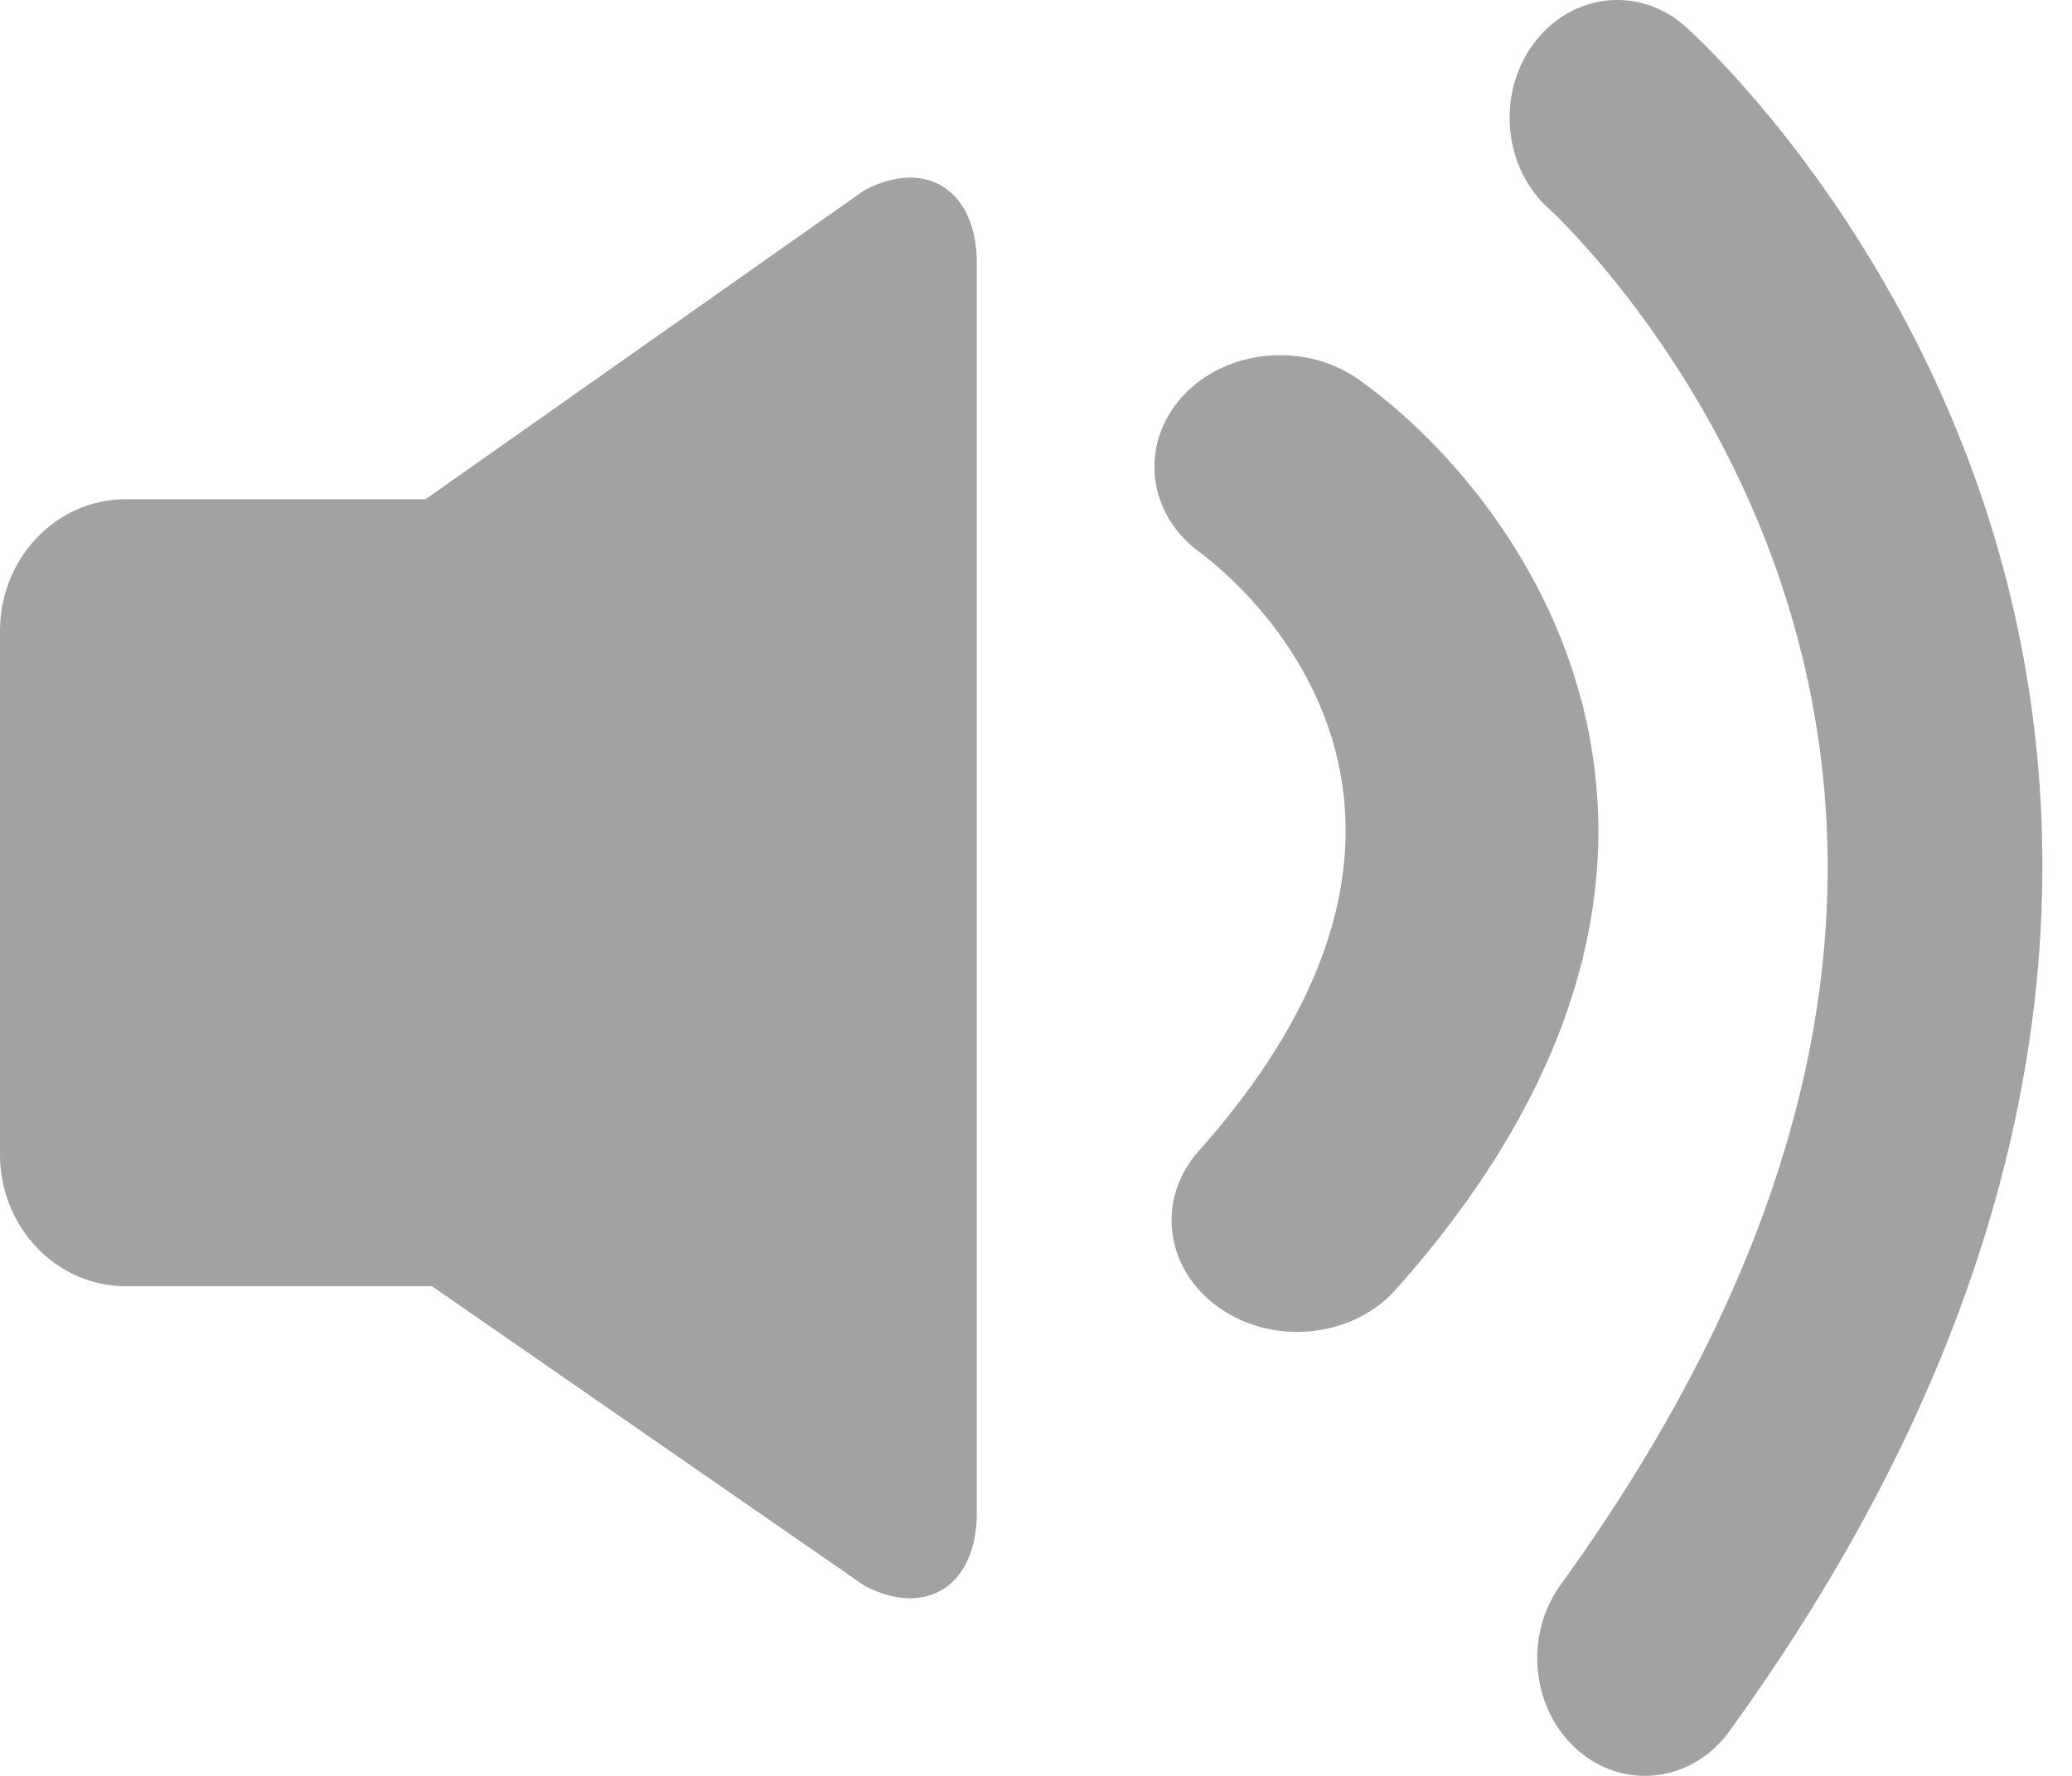 <?xml version="1.0" encoding="UTF-8" standalone="no"?>
<svg width="35px" height="30px" viewBox="0 0 35 30" version="1.1" xmlns="http://www.w3.org/2000/svg" xmlns:xlink="http://www.w3.org/1999/xlink">
    <!-- Generator: Sketch 41 (35326) - http://www.bohemiancoding.com/sketch -->
    <title>LightAudioResource Copy</title>
    <desc>Created with Sketch.</desc>
    <defs></defs>
    <g id="StyleGuide" stroke="none" stroke-width="1" fill="none" fill-rule="evenodd">
        <g id="Seafoam-StyleGuide" transform="translate(-1055, -485)" fill="#A2A2A2">
            <g id="LightAudioResource-Copy" transform="translate(1055, 485)">
                <path d="M7.189,8.433 L2.124,8.433 C0.951,8.433 0,9.429 0,10.658 L0,19.502 C0,20.731 0.951,21.728 2.124,21.728 L7.296,21.728 L14.602,26.788 C15.646,27.336 16.5,26.785 16.5,25.561 L16.5,17.42 L16.5,15 L16.5,12.58 L16.5,4.44 C16.5,3.216 15.646,2.663 14.602,3.213 L7.189,8.433 Z" id="Fill-1"></path>
                <path d="M27.785,30 C27.389,30 26.992,29.86 26.657,29.571 C25.869,28.889 25.736,27.638 26.359,26.776 C30.622,20.881 31.874,15.18 30.079,9.831 C28.761,5.903 26.2,3.559 26.175,3.536 C25.394,2.845 25.273,1.592 25.905,0.738 C26.538,-0.116 27.683,-0.248 28.464,0.443 C28.6,0.564 31.814,3.449 33.496,8.46 C35.05,13.092 35.569,20.457 29.214,29.245 C28.854,29.741 28.322,30 27.785,30" id="Fill-2"></path>
                <path d="M21.911,22.5 C21.45,22.5 20.986,22.367 20.596,22.093 C19.676,21.448 19.521,20.262 20.248,19.445 C25.524,13.518 20.836,9.754 20.284,9.344 C19.372,8.689 19.238,7.506 19.975,6.696 C20.713,5.887 22.056,5.767 22.967,6.422 C25.98,8.588 29.985,14.587 23.578,21.784 C23.159,22.255 22.538,22.5 21.911,22.5" id="Fill-3"></path>
            </g>
        </g>
    </g>
</svg>